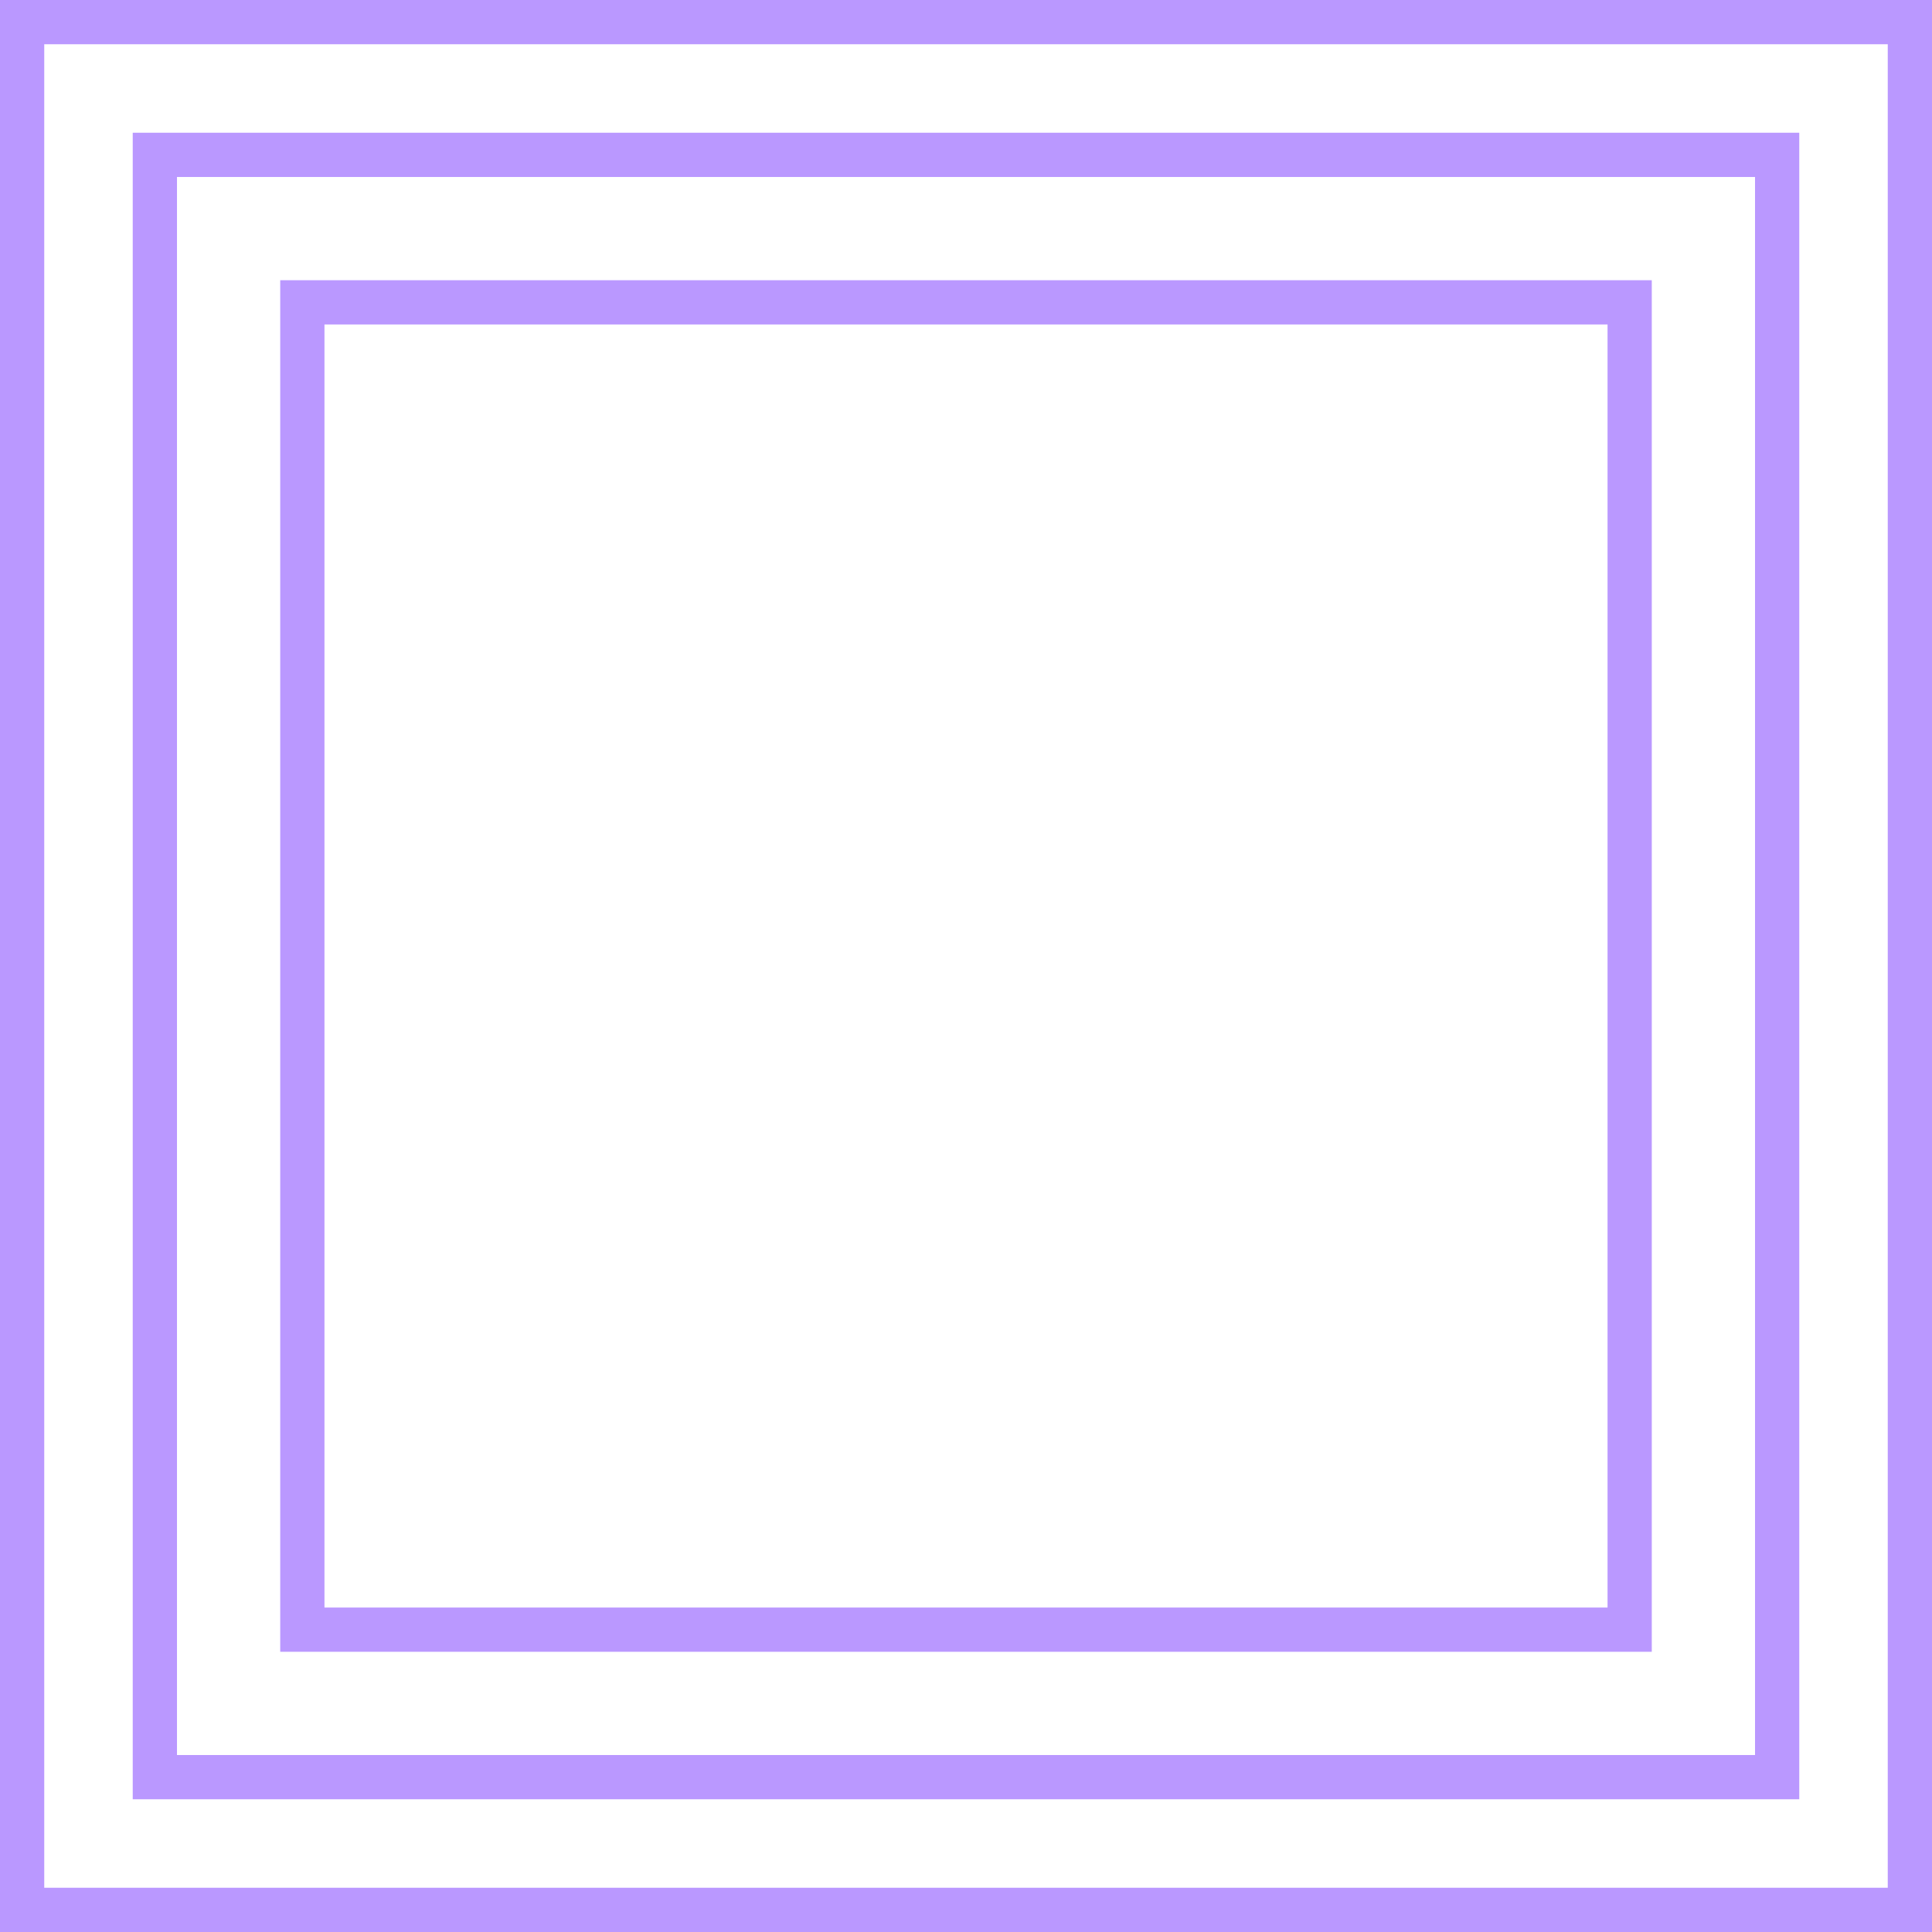 <svg xmlns="http://www.w3.org/2000/svg" width="262" height="262" viewBox="0 0 262 262">
  <g id="rectangles" transform="translate(-57 -209)">
    <g id="Rectangle_930" data-name="Rectangle 930" transform="translate(57 209)" fill="none" stroke="#ba98ff" stroke-width="6">
      <rect width="262" height="262" stroke="none"/>
      <rect x="3" y="3" width="256" height="256" fill="none"/>
    </g>
    <g id="Rectangle_931" data-name="Rectangle 931" transform="translate(95 247)" fill="none" stroke="#ba98ff" stroke-width="6">
      <rect width="186" height="186" stroke="none"/>
      <rect x="3" y="3" width="180" height="180" fill="none"/>
    </g>
    <g id="Rectangle_932" data-name="Rectangle 932" transform="translate(75 227)" fill="none" stroke="#ba98ff" stroke-width="6">
      <rect width="226" height="226" stroke="none"/>
      <rect x="3" y="3" width="220" height="220" fill="none"/>
    </g>
  </g>
</svg>
